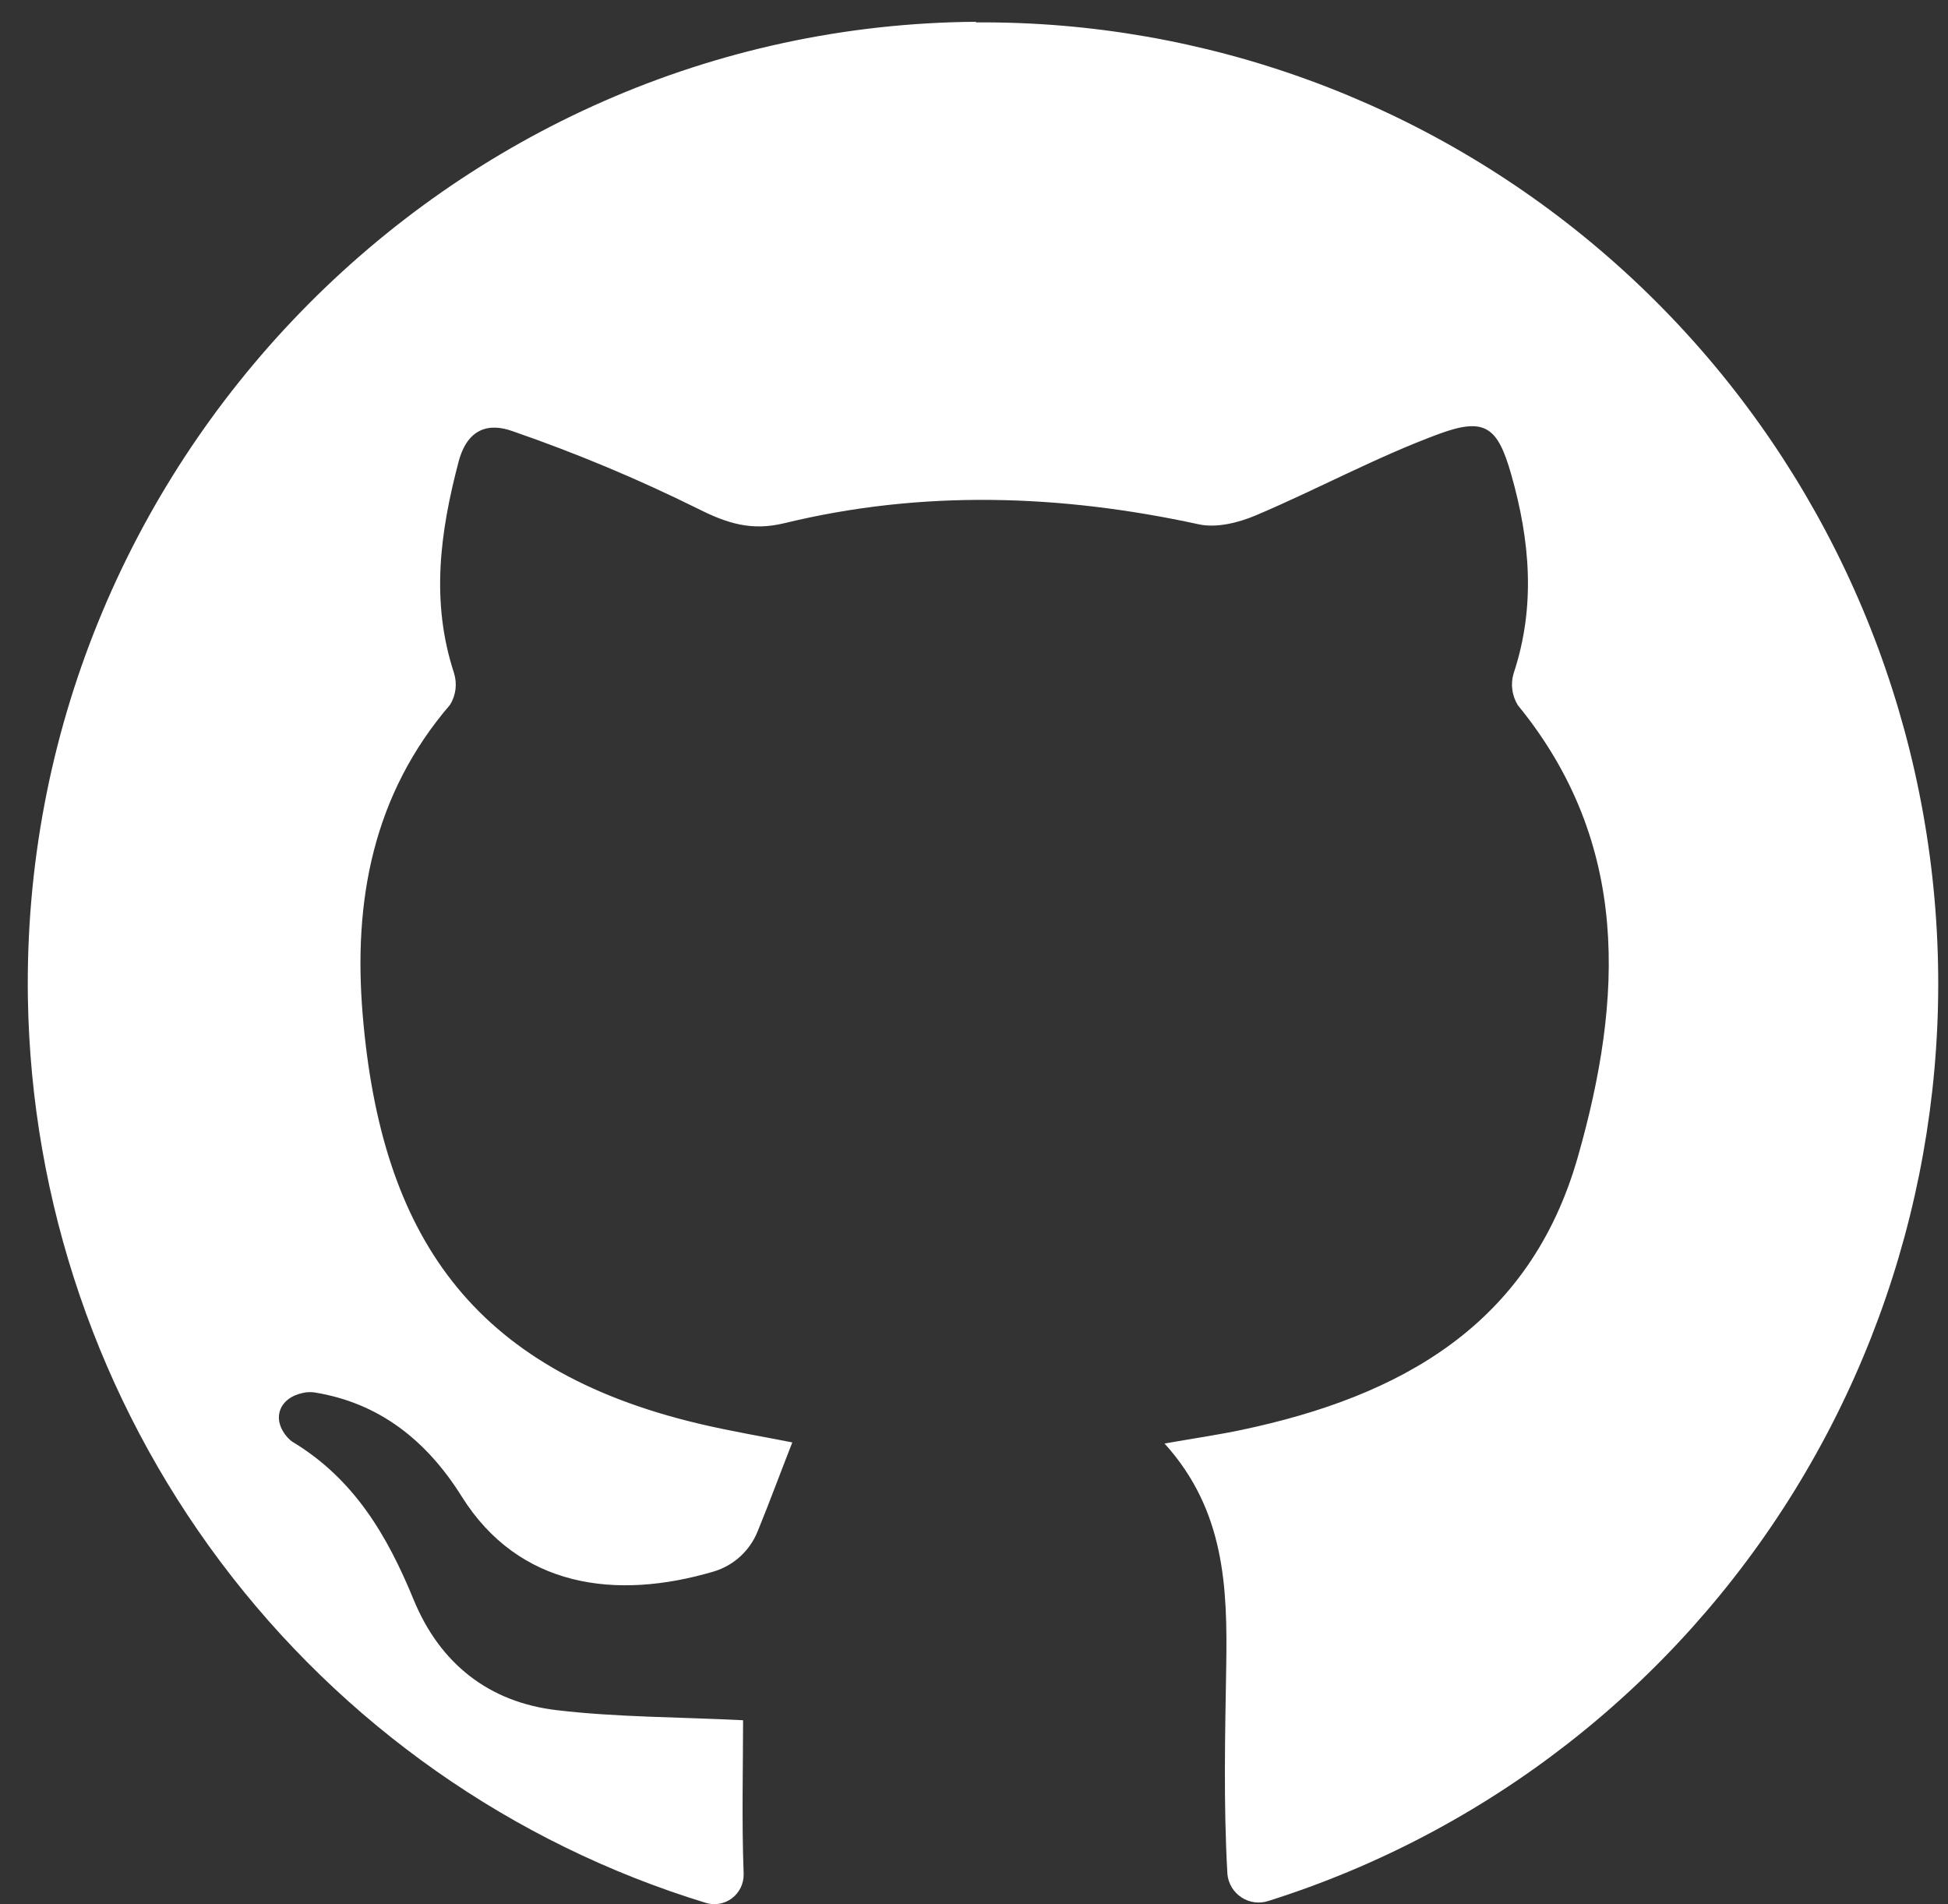 <svg data-v-db2a62ca="" width="44" height="43" viewBox="0 0 44 43" fill="none" xmlns="http://www.w3.org/2000/svg" class="svgmenu"><rect x="0" y="0" width="44" height="43" fill="#333333" stroke="none"/><path data-v-db2a62ca="" d="M22.05 0.492C10.103 0.577 0.44 10.539 0.63 22.55C0.705 27.146 2.228 31.599 4.98 35.269C7.732 38.938 11.57 41.635 15.942 42.971C16.042 43.002 16.148 43.009 16.251 42.99C16.354 42.972 16.451 42.93 16.535 42.866C16.618 42.803 16.685 42.72 16.731 42.626C16.776 42.531 16.799 42.427 16.797 42.322V42.312C16.752 41.117 16.784 39.918 16.784 38.847C15.296 38.773 13.923 38.779 12.577 38.62C11.046 38.441 9.937 37.572 9.341 36.12C8.745 34.668 7.995 33.401 6.617 32.566C6.575 32.54 6.537 32.508 6.504 32.471C6.122 32.055 6.299 31.569 6.84 31.456C6.926 31.436 7.014 31.432 7.101 31.444C8.574 31.681 9.642 32.537 10.428 33.793C11.714 35.846 13.906 36.146 16.129 35.486C16.349 35.419 16.55 35.304 16.72 35.149C16.89 34.993 17.023 34.802 17.11 34.589C17.379 33.932 17.627 33.258 17.896 32.573C17.248 32.444 16.508 32.322 15.777 32.148C10.653 30.93 8.607 27.888 8.192 22.914C7.976 20.338 8.424 17.942 10.169 15.911C10.233 15.804 10.274 15.685 10.289 15.561C10.303 15.437 10.291 15.312 10.253 15.193C9.728 13.587 9.938 12.023 10.357 10.432C10.558 9.669 11.044 9.542 11.586 9.74C13.013 10.233 14.407 10.816 15.76 11.486C16.433 11.825 16.975 11.994 17.716 11.815C20.832 11.058 23.952 11.162 27.076 11.84C27.475 11.928 27.972 11.805 28.364 11.639C29.755 11.05 31.09 10.32 32.503 9.799C33.551 9.412 33.829 9.65 34.132 10.706C34.559 12.201 34.691 13.695 34.188 15.208C34.152 15.328 34.143 15.453 34.159 15.576C34.176 15.7 34.218 15.818 34.283 15.924C36.834 19.045 36.658 22.549 35.641 26.12C34.559 29.928 31.627 31.535 28.047 32.29C27.516 32.402 26.977 32.48 26.304 32.598C27.672 34.11 27.726 35.856 27.697 37.637C27.671 39.194 27.635 40.754 27.723 42.306V42.315C27.732 42.422 27.766 42.525 27.82 42.617C27.875 42.709 27.95 42.787 28.039 42.846C28.128 42.905 28.23 42.943 28.335 42.957C28.441 42.971 28.549 42.961 28.65 42.928C33.585 41.372 37.801 38.086 40.53 33.667C43.259 29.248 44.32 23.99 43.519 18.851C42.718 13.712 40.109 9.033 36.166 5.666C32.224 2.299 27.21 0.467 22.039 0.506L22.05 0.492Z" fill="white"></path></svg>